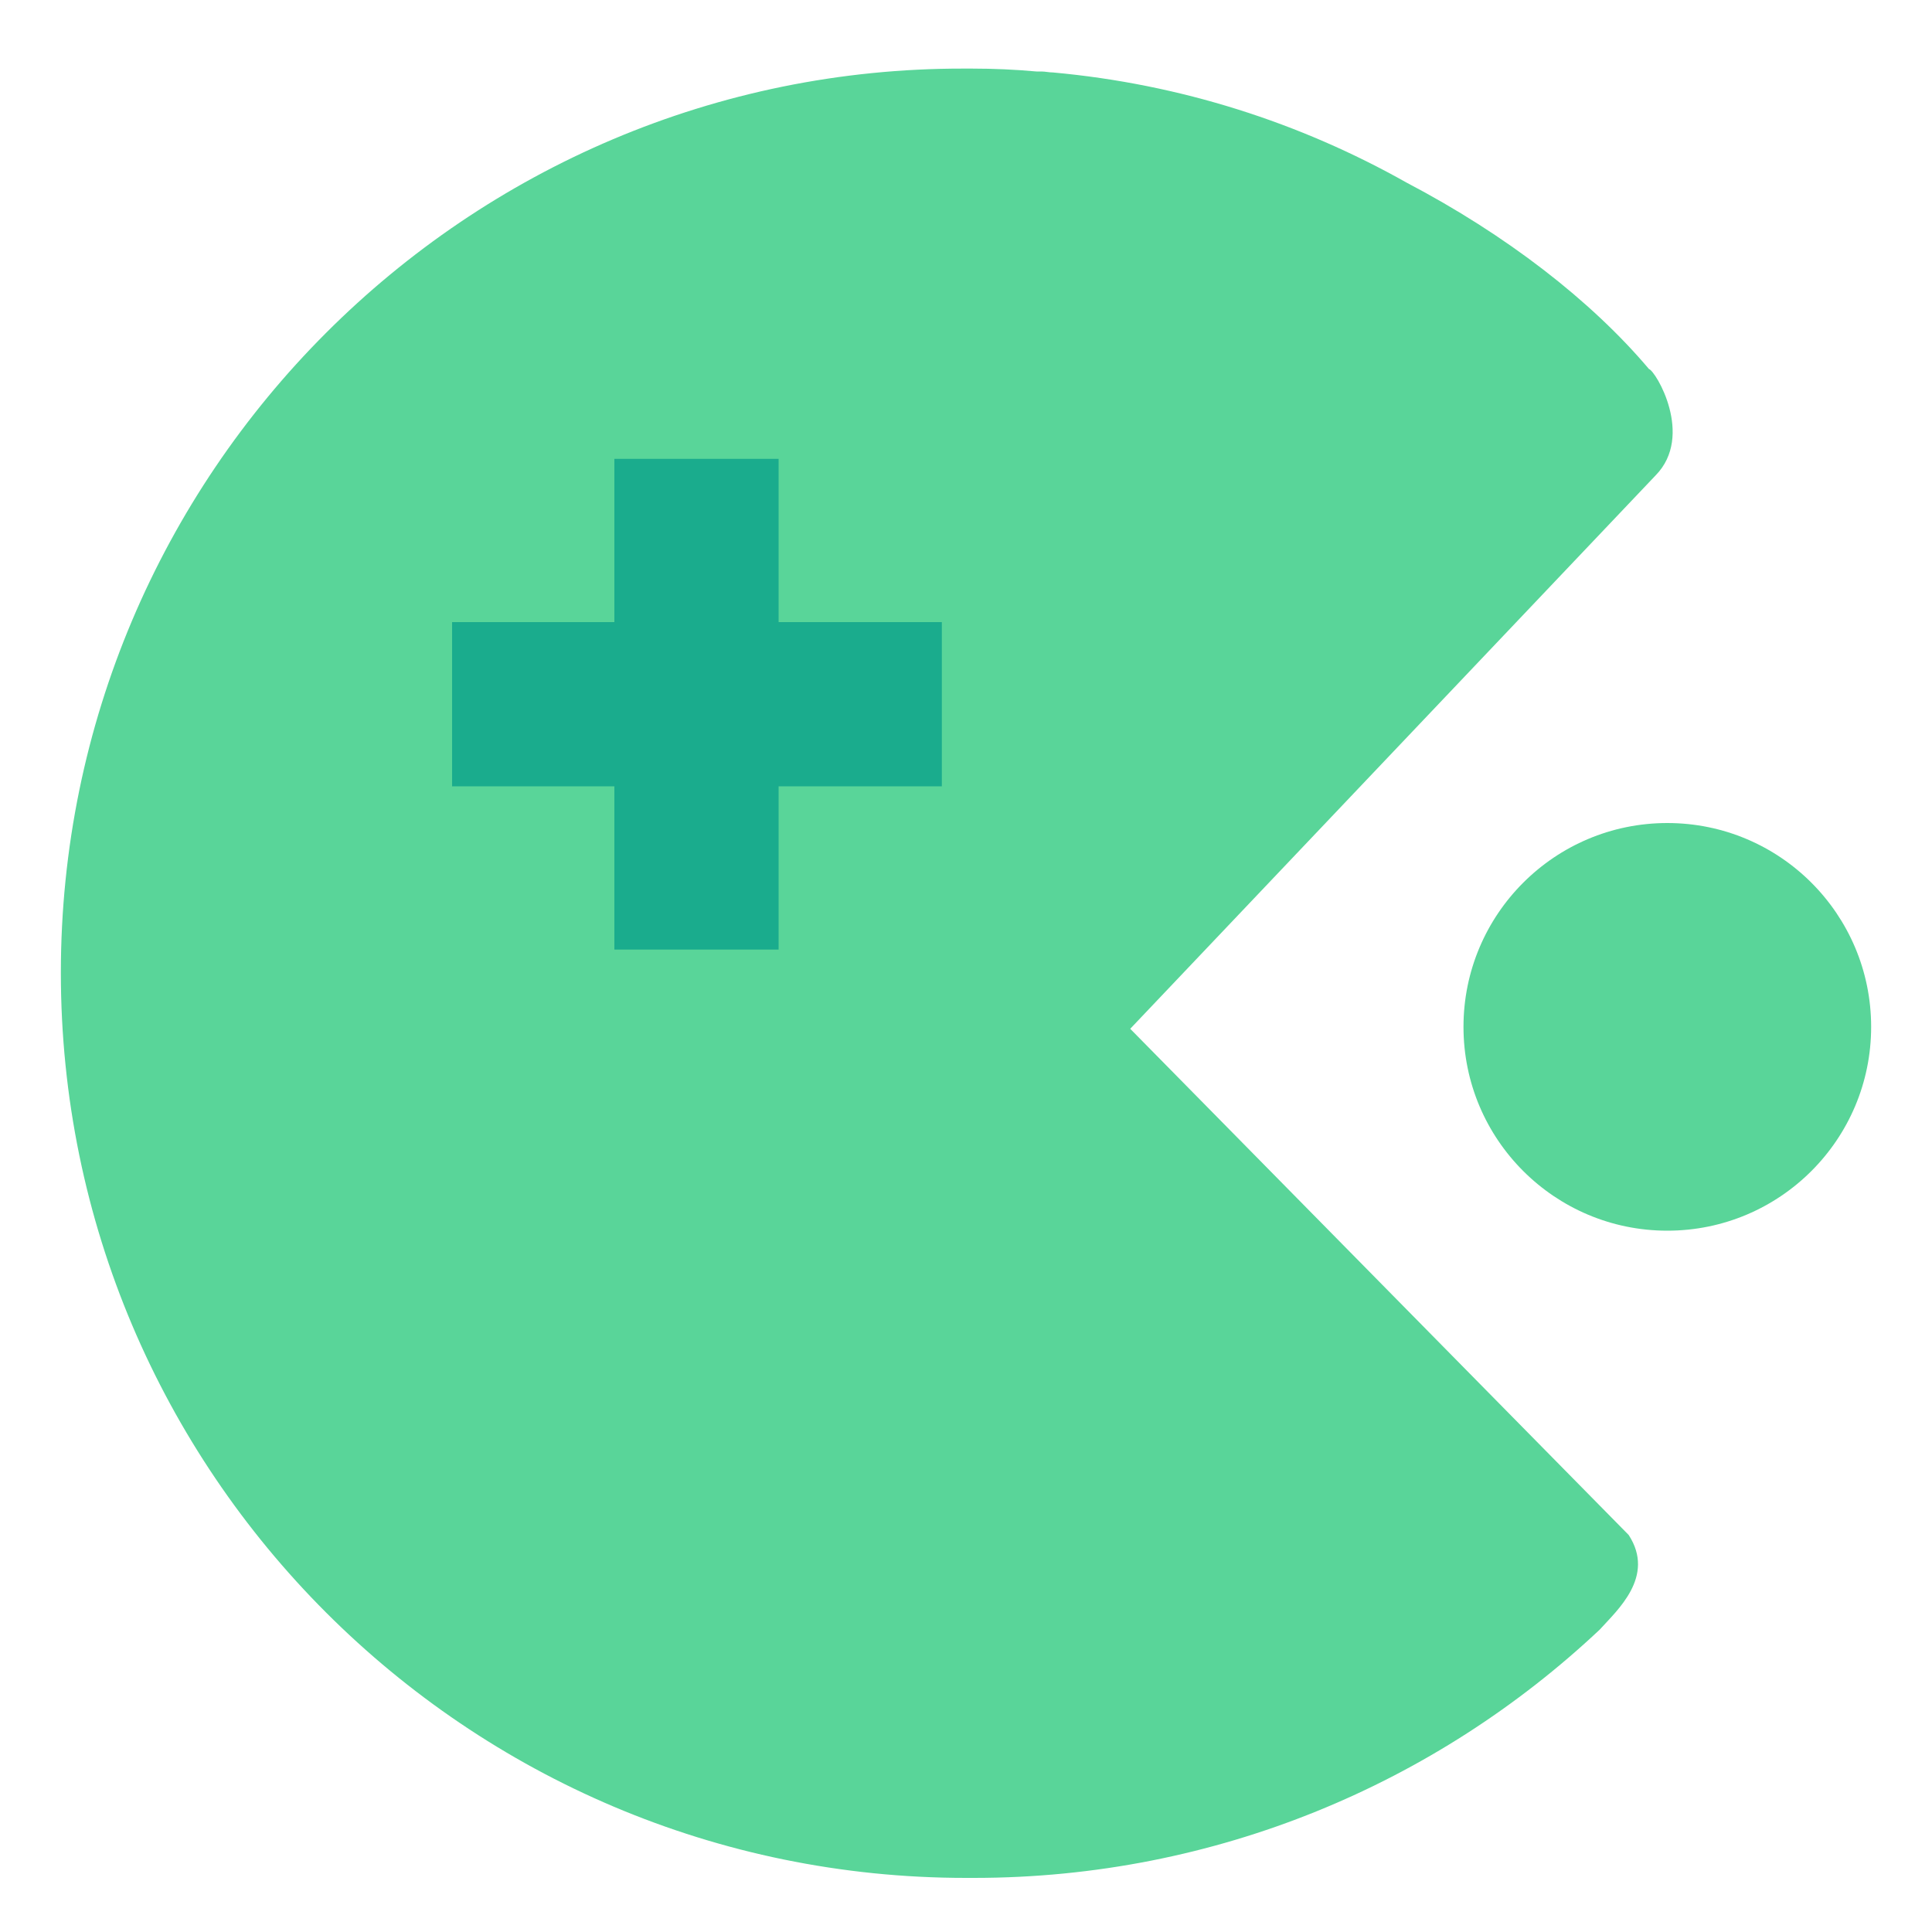 <?xml version="1.0" encoding="utf-8"?>
<!-- Generator: Adobe Illustrator 21.0.0, SVG Export Plug-In . SVG Version: 6.00 Build 0)  -->
<svg version="1.1" id="图层_3" xmlns="http://www.w3.org/2000/svg" xmlns:xlink="http://www.w3.org/1999/xlink" x="0px" y="0px"
	 viewBox="0 0 200 200" style="enable-background:new 0 0 200 200;" xml:space="preserve">
<style type="text/css">
	.st0{fill:#59D599;}
	.st1{fill:#1AAC8D;}
</style>
<path class="st0" d="M170.7,38.2L170.7,38.2c-6-7.1-14.8-13.9-25.1-19.3c-11-6.2-23.4-10.2-36.6-11.4c-0.4,0-0.8-0.1-1.2-0.1
	c-0.2,0-0.3,0-0.5,0c-2.2-0.2-4.4-0.3-6.7-0.3c-0.1,0-0.2,0-0.4,0c-0.1,0-0.2,0-0.4,0C48.3,7,6.3,49,6.3,100.7s42,93.7,93.7,93.7
	c0.1,0,0.2,0,0.3,0c0.2,0,0.3,0,0.5,0c25.1,0,47.9-9.8,64.8-25.7c1.8-2,5.8-5.5,3-9.8l-51.6-52.4l54.4-57.3
	C175.4,45.1,171.4,38.4,170.7,38.2z"/>
<circle class="st0" cx="172.6" cy="106.3" r="21.1"/>
<polygon class="st1" points="97.5,64.4 80.6,64.4 80.6,47.5 63.6,47.5 63.6,64.4 46.8,64.4 46.8,81.4 63.6,81.4 63.6,98.3 
	80.6,98.3 80.6,81.4 97.5,81.4 "/>
</svg>
